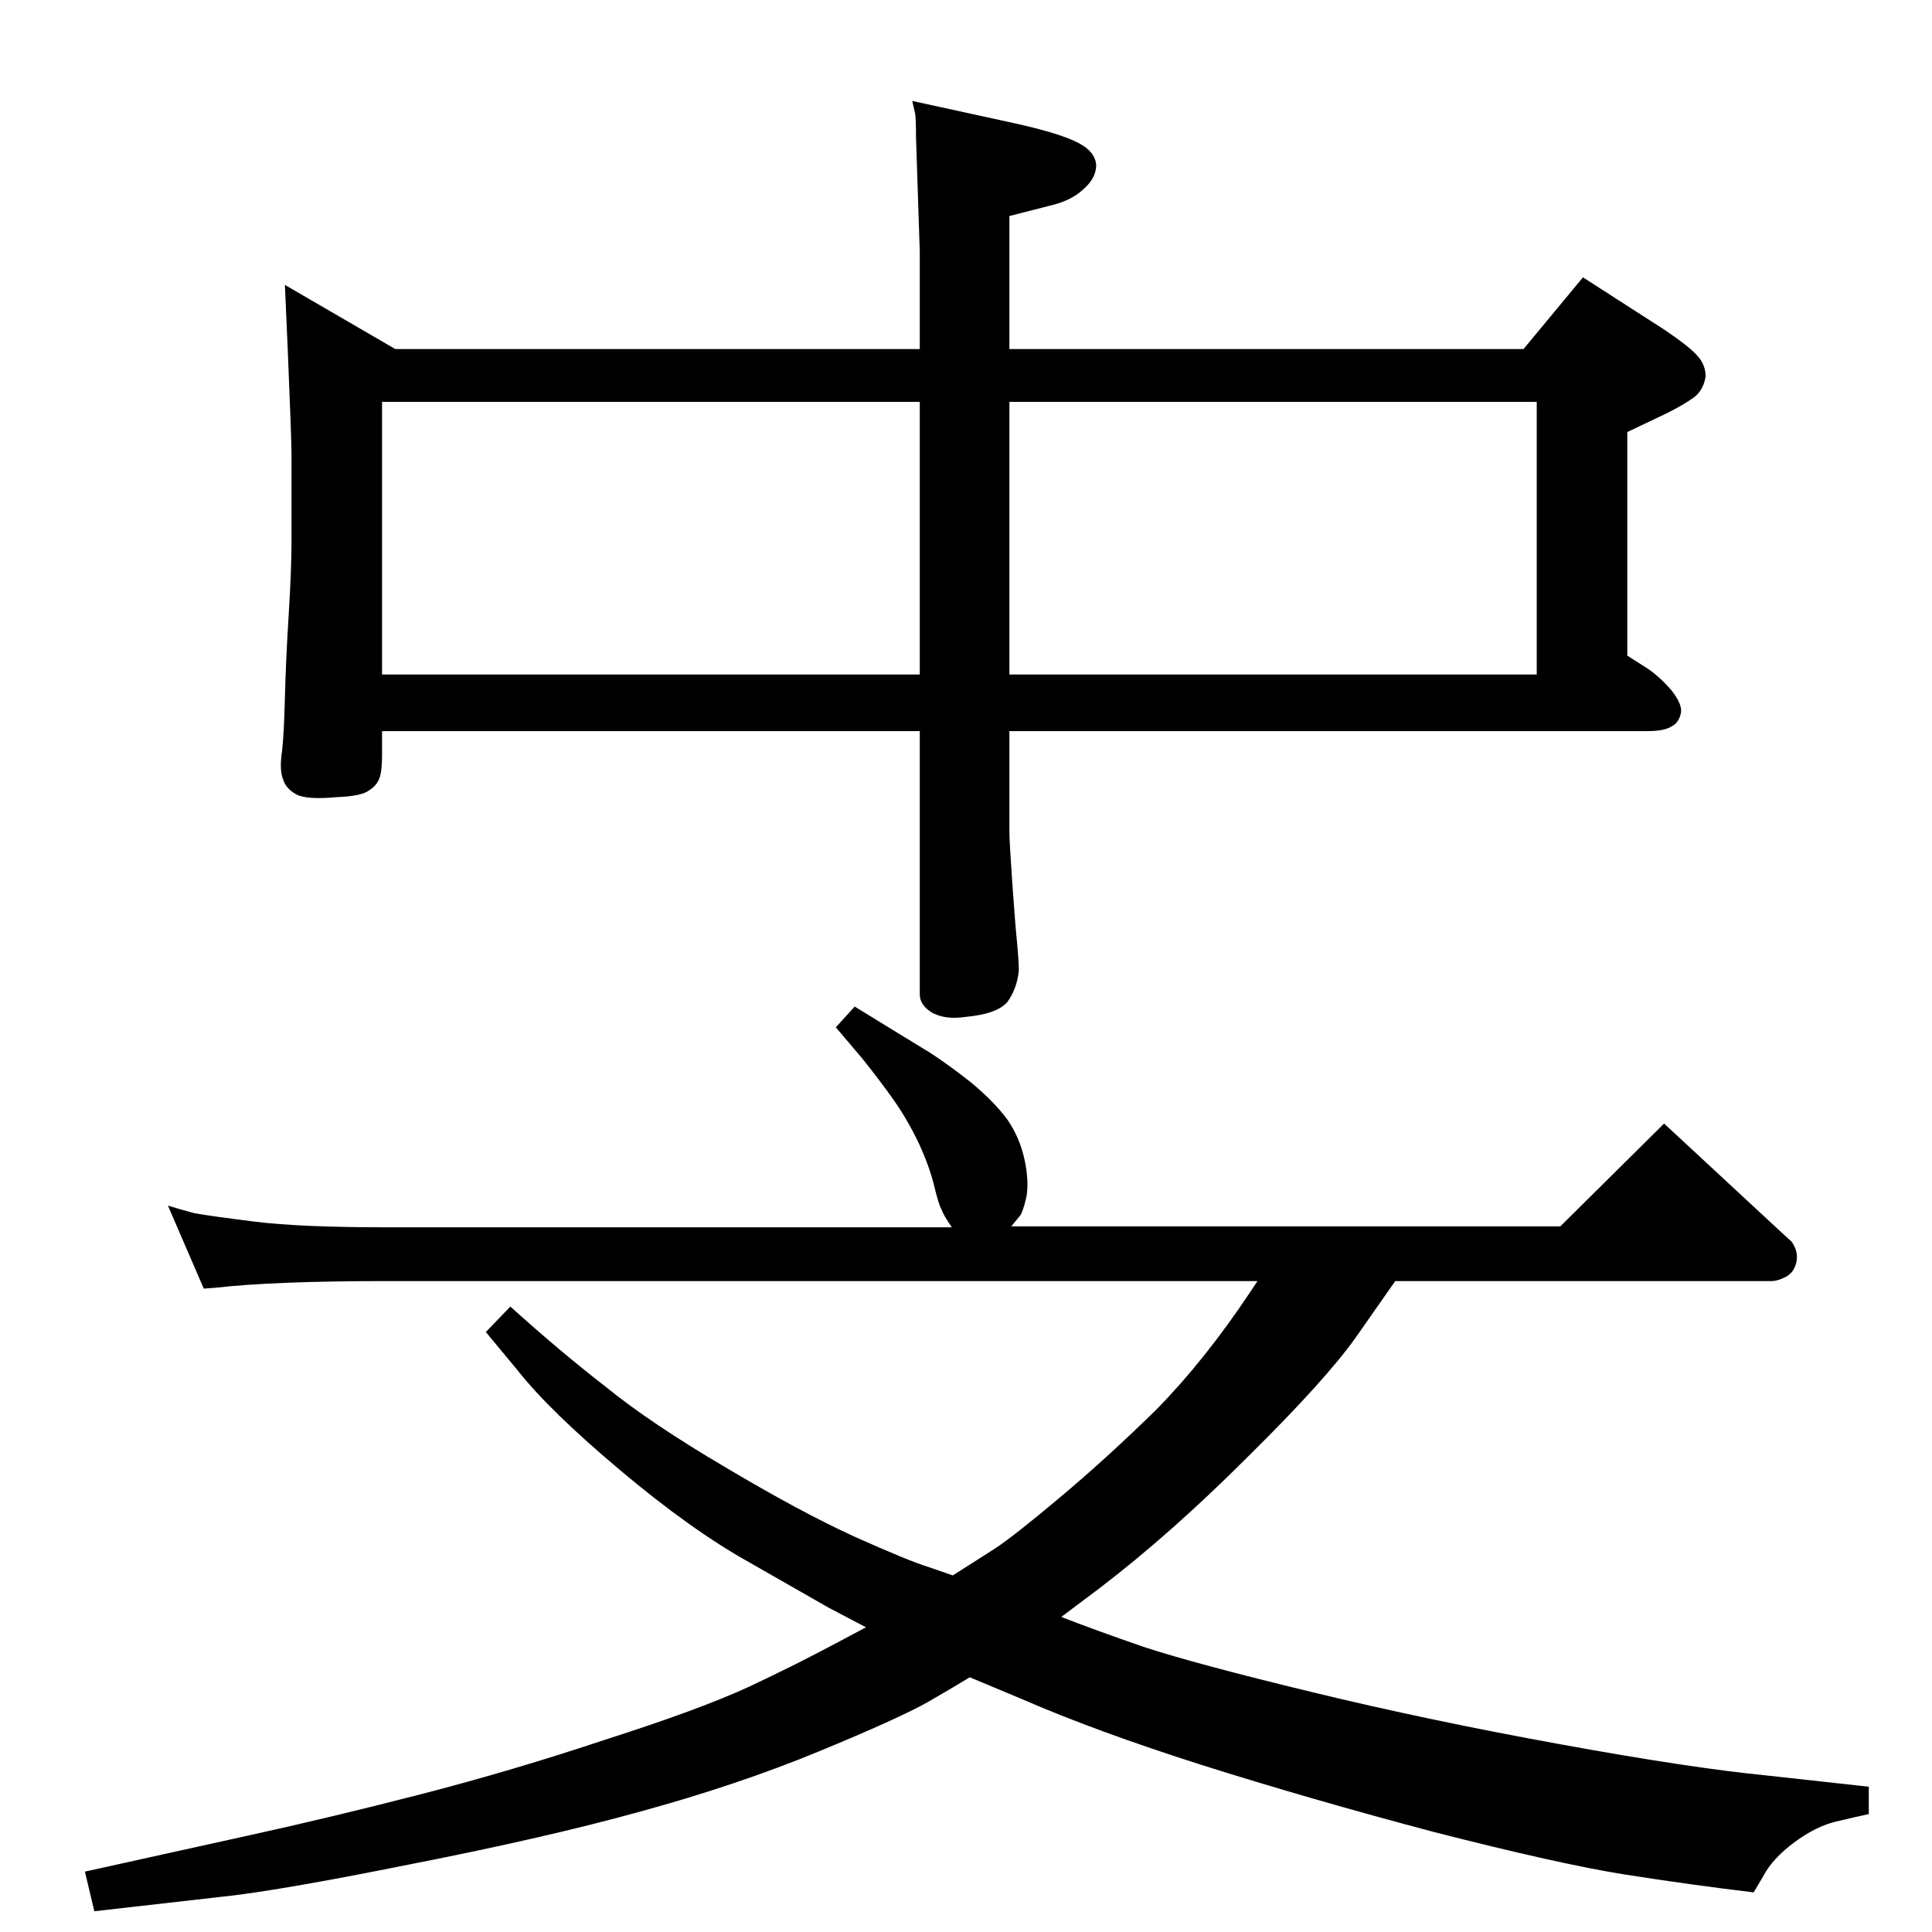 <?xml version="1.0" standalone="no"?>
<!DOCTYPE svg PUBLIC "-//W3C//DTD SVG 1.1//EN" "http://www.w3.org/Graphics/SVG/1.1/DTD/svg11.dtd" >
<svg xmlns="http://www.w3.org/2000/svg" xmlns:xlink="http://www.w3.org/1999/xlink" version="1.1" viewBox="0 0 2048 2048">
  <g transform="matrix(1 0 0 -1 0 2048)">
   <path fill="currentColor"
d="M1479 690l-42 -60q-32 -45 -114 -126q-82 -82 -158 -140l-40 -30q33 -13 88 -32q55 -18 179 -48t262 -55q137 -25 218 -33l109 -12v-29q-14 -3 -35 -8t-44 -22t-33 -36l-10 -17q-67 8 -137 19q-69 11 -202 45q-132 35 -246 71q-113 36 -191 70l-55 23q-13 -8 -44 -26
q-32 -18 -117 -53t-187 -63q-101 -28 -244 -56q-144 -29 -204 -35l-132 -15l-10 42l172 38q87 19 184 44t196 58q100 32 152 56q51 24 92 46l32 17l-40 21l-84 48q-61 34 -136 97t-109 106l-34 41l26 27q52 -47 101 -85q48 -39 128 -86q79 -47 136 -73q58 -26 78 -32l26 -9
l44 28q20 13 70 55t102 93q51 52 99 124l8 12h-924q-118 0 -180 -7l-13 -1l-38 88q13 -4 28 -8q16 -3 64 -9t139 -6h600q-9 13 -11 19q-3 5 -8 26q-5 20 -16 44q-12 25 -26 45t-34 45l-28 33l20 22l44 -27l36 -22q20 -13 44 -32q24 -20 38 -39q13 -19 18 -42t2 -40
q-4 -17 -7 -20l-9 -11h582l110 109l124 -115l11 -10q8 -11 5 -23q-3 -11 -12 -15q-8 -4 -14 -4h-399zM1070 1273v-106q0 -11 3 -54t5 -63q2 -21 2 -31q-2 -19 -12 -33q-11 -13 -45 -16q-20 -3 -34 4q-14 8 -14 20v279h-570v-25q0 -18 -3 -25.5t-11 -12.5q-8 -6 -34 -7
q-32 -3 -43 3t-14 16q-4 10 -1 30q2 17 3 56q1 40 4 88q3 49 3 77v94q0 15 -4 111l-3 68l117 -68h556v103l-4 122q0 20 -1 25l-3 13l110 -24q49 -11 67 -21q17 -9 18 -23q0 -14 -14 -26q-13 -12 -35 -17l-43 -11v-141h545l63 76l84 -54q30 -20 38 -30q8 -9 8 -21
q-2 -14 -12 -22q-11 -8 -29 -17l-42 -20v-237l22 -14q13 -9 25 -23q11 -14 10 -23q-2 -11 -10 -15q-8 -5 -25 -5h-677zM1070 1333h559v289h-559v-289zM975 1333v289h-570v-289h570z" />
  </g>

</svg>

